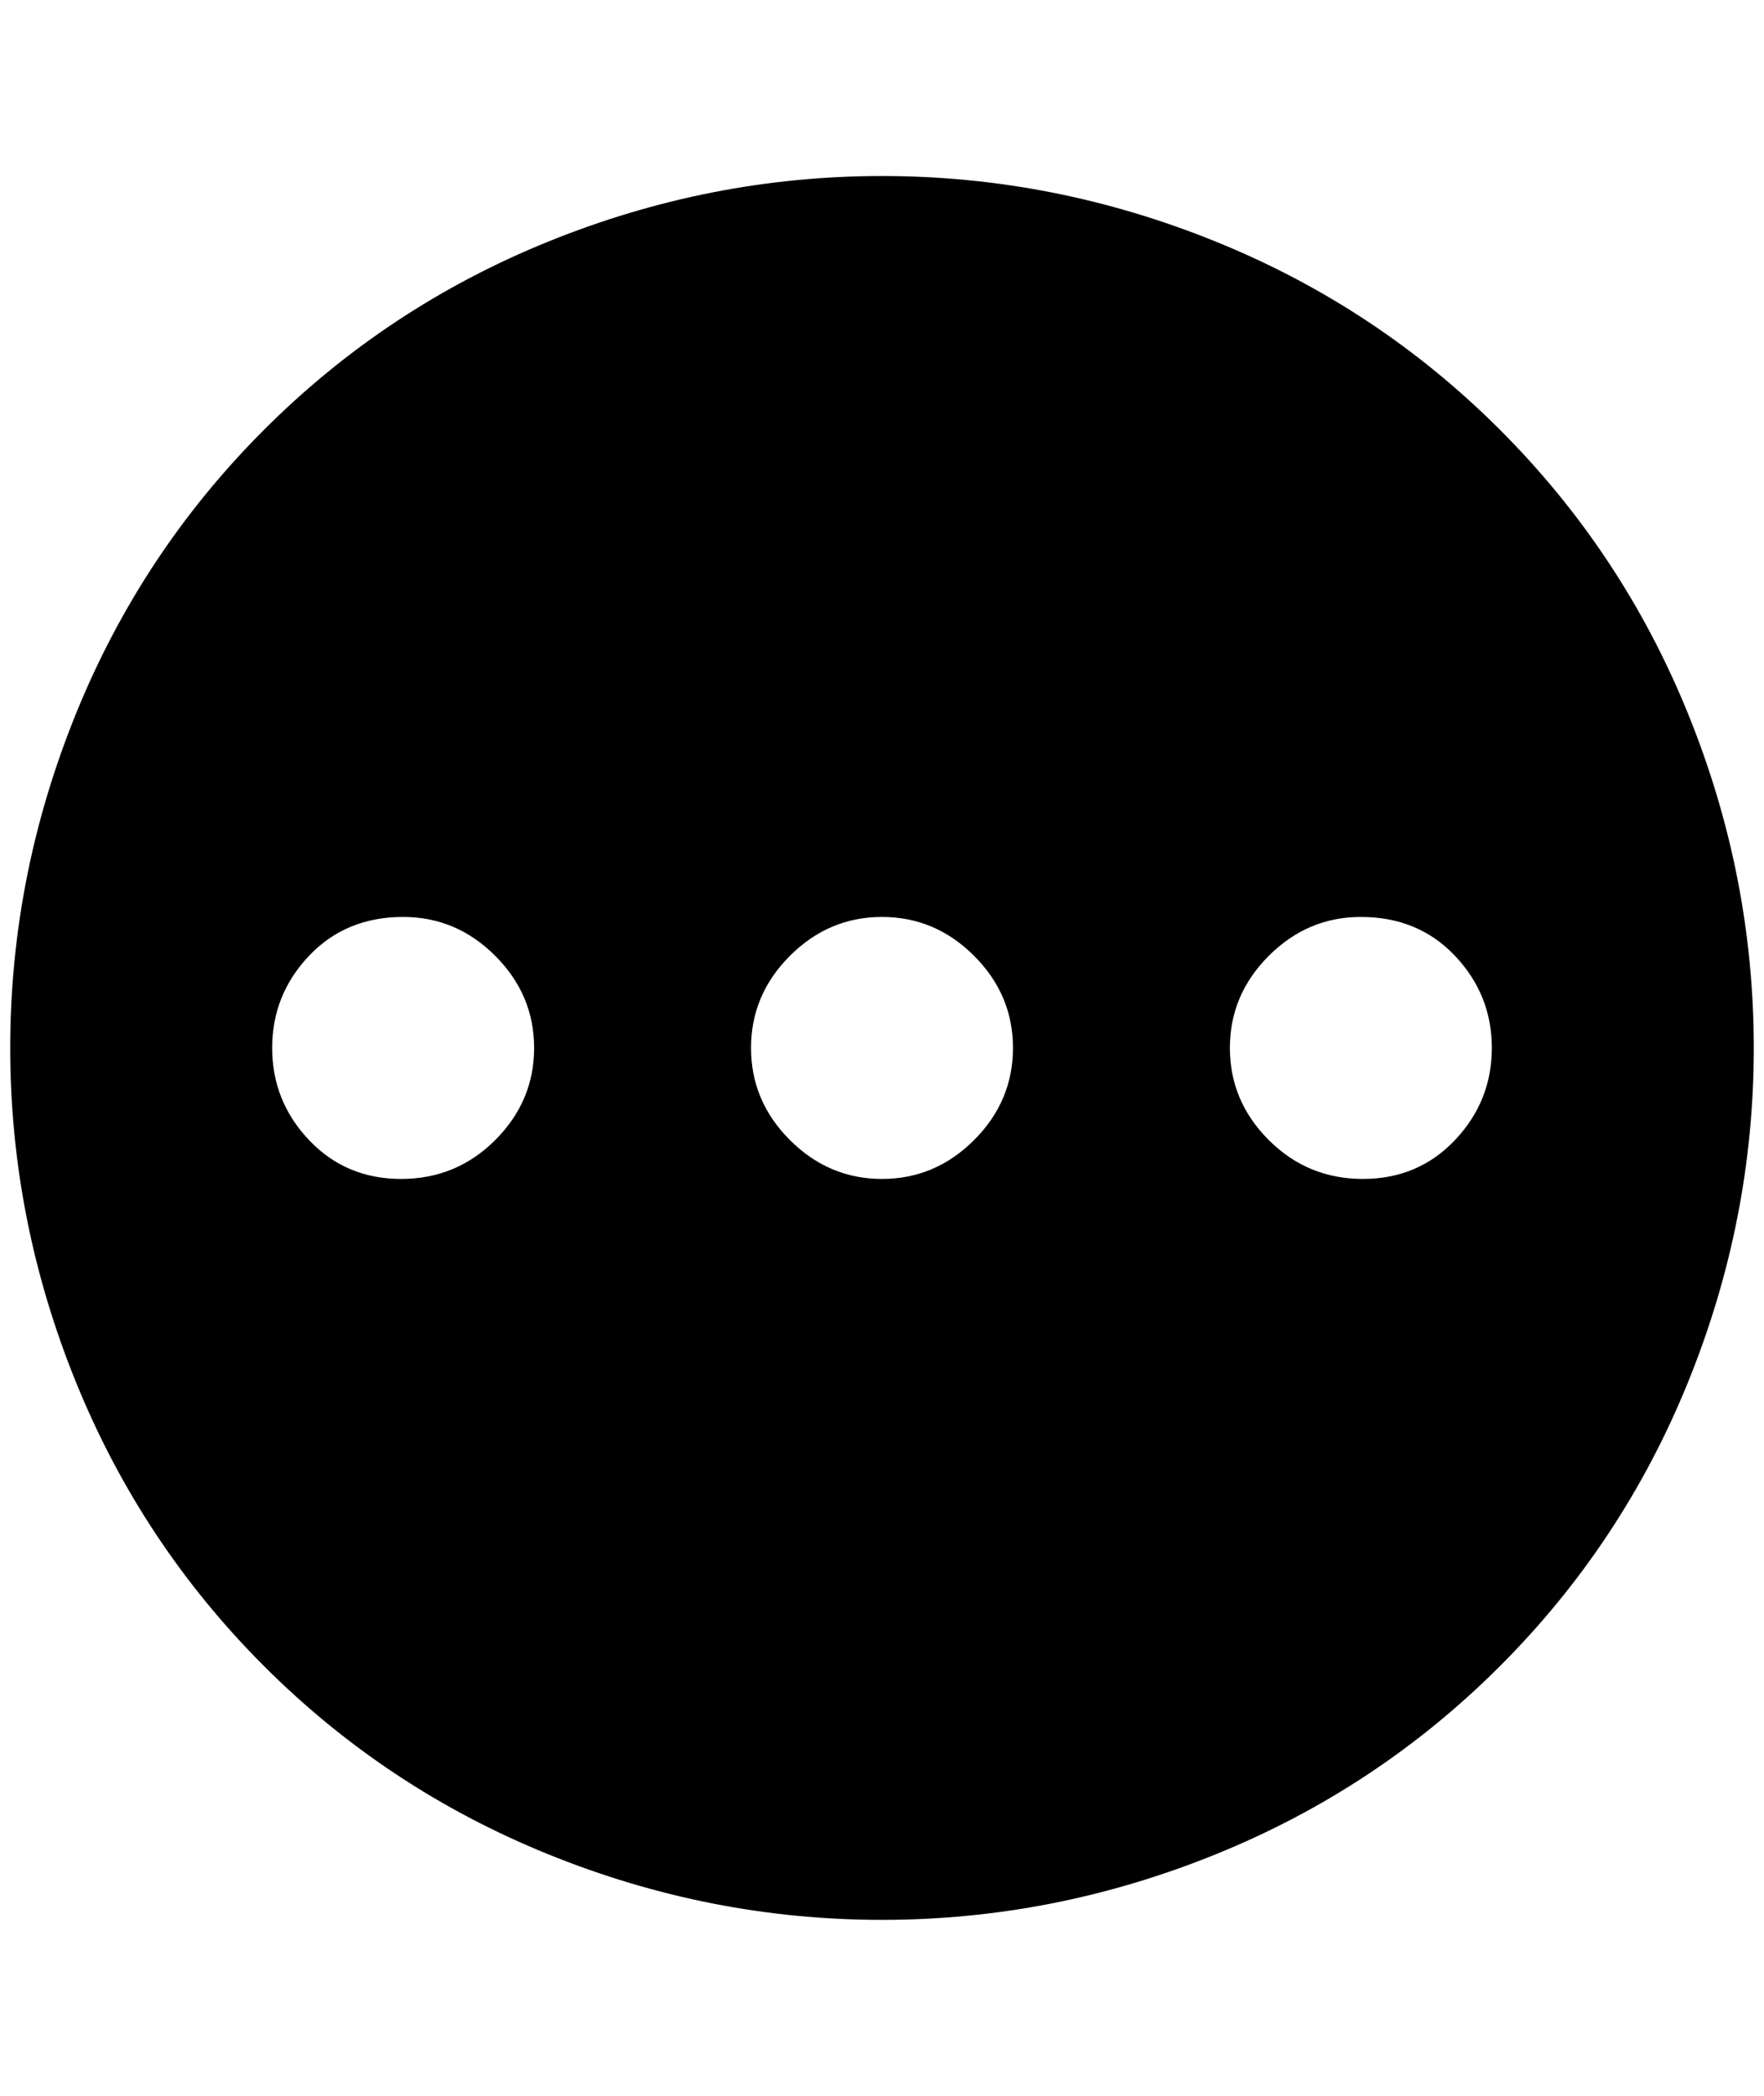 <?xml version="1.0" standalone="no"?>
<!DOCTYPE svg PUBLIC "-//W3C//DTD SVG 1.1//EN" "http://www.w3.org/Graphics/SVG/1.1/DTD/svg11.dtd" >
<svg xmlns="http://www.w3.org/2000/svg" xmlns:xlink="http://www.w3.org/1999/xlink" version="1.1" viewBox="-10 0 1724 2048">
   <path fill="currentColor"
d="M852 172q168 0 326 64t278 184t184 278t64 326t-64 326t-184 278t-278 184t-326 64t-326 -64t-278 -184t-184 -278t-64 -326t64 -326t184 -278t278 -184t326 -64zM852 896q-52 0 -90 38t-38 90t38 90t90 38t90 -38t38 -90t-38 -90t-90 -38zM384 896q-56 0 -92 38t-36 90
t36 90t90 38t92 -38t38 -90t-38 -90t-90 -38zM1320 896q-52 0 -90 38t-38 90t38 90t92 38t90 -38t36 -90t-36 -90t-92 -38z" />
</svg>
